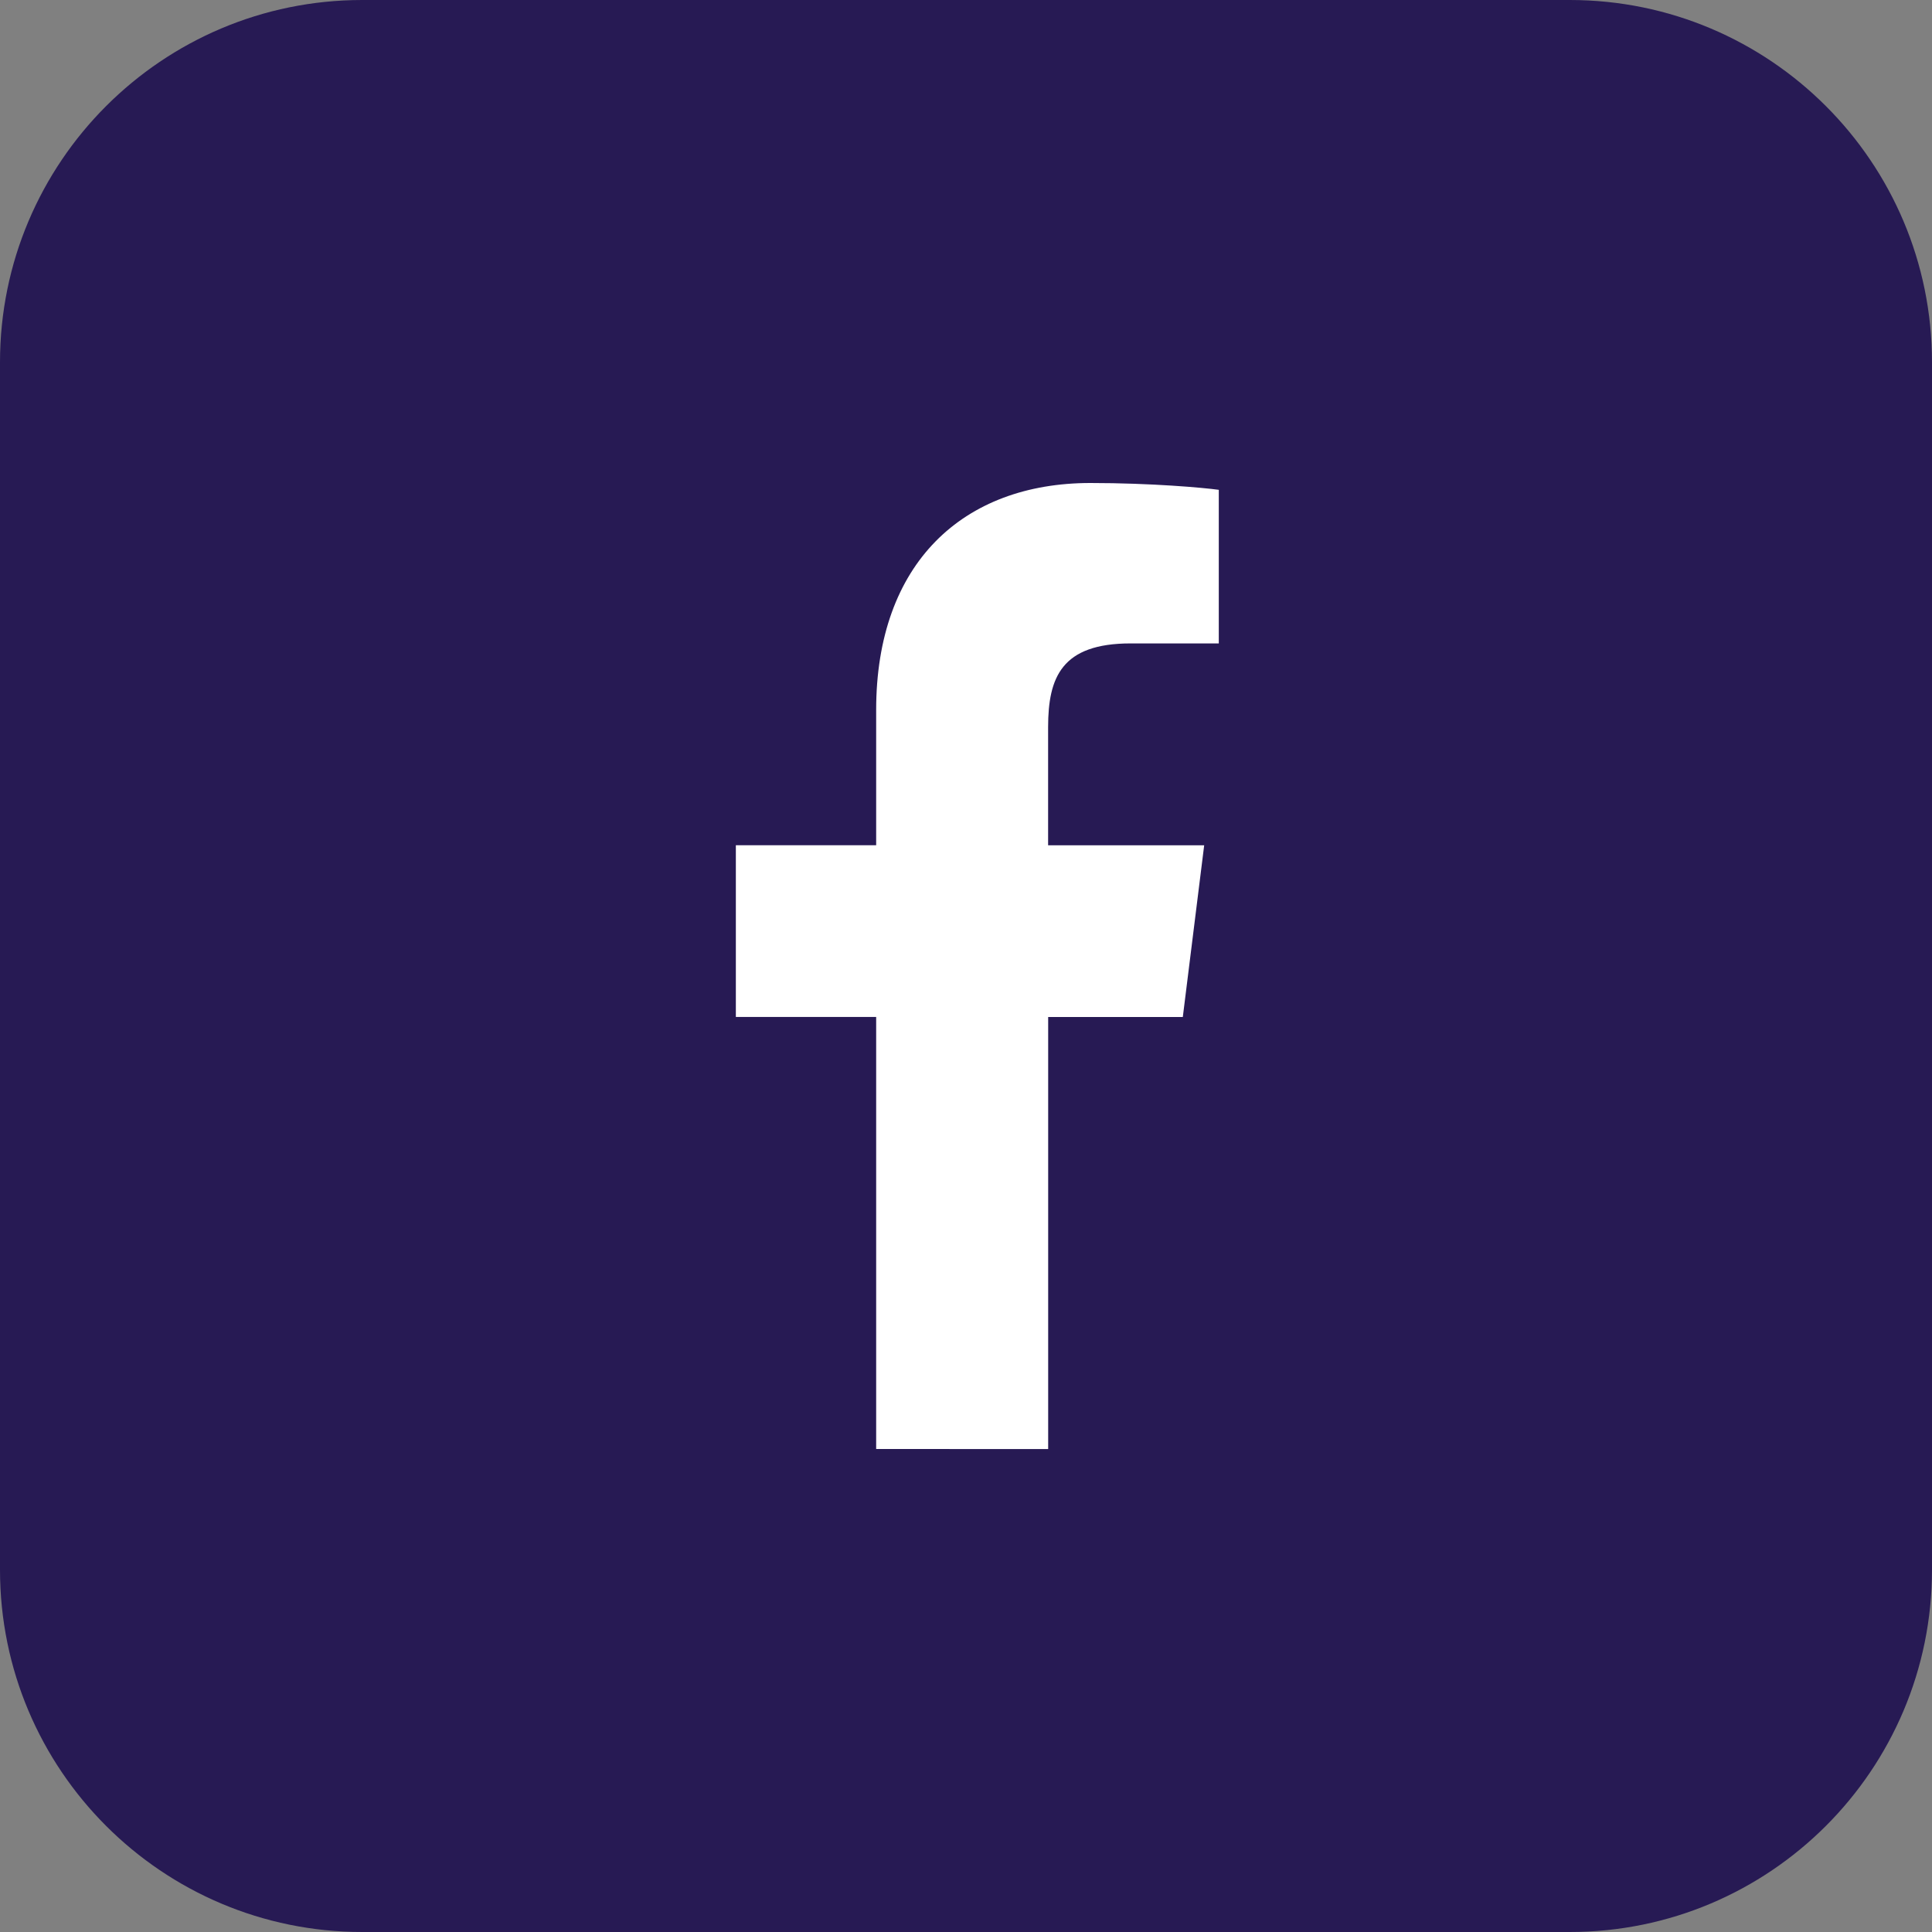 <?xml version="1.0"?>
<svg xmlns="http://www.w3.org/2000/svg" xmlns:xlink="http://www.w3.org/1999/xlink" xmlns:svgjs="http://svgjs.com/svgjs" version="1.1" width="512" height="512" x="0" y="0" viewBox="0 0 32 32" style="enable-background:new 0 0 512 512" xml:space="preserve" class=""><rect x="0" y="0" width="32" height="32" fill="#808080" stroke="none"/><g><path xmlns="http://www.w3.org/2000/svg" d="m26 32h-20c-3.314 0-6-2.686-6-6v-20c0-3.314 2.686-6 6-6h20c3.314 0 6 2.686 6 6v20c0 3.314-2.686 6-6 6z" fill="#271a54" data-original="#271a54" style="" class=""/><path xmlns="http://www.w3.org/2000/svg" d="m18.727 10.657h1.46v-2.544c-.251-.035-1.118-.113-2.127-.113-2.106 0-3.548 1.325-3.548 3.759v2.241h-2.324v2.844h2.324v7.156l2.849.001v-7.156h2.23l.354-2.844h-2.585v-1.959c.001-.822.222-1.385 1.367-1.385z" fill="#fff" data-original="#fff" style="" class=""/></g></svg>
